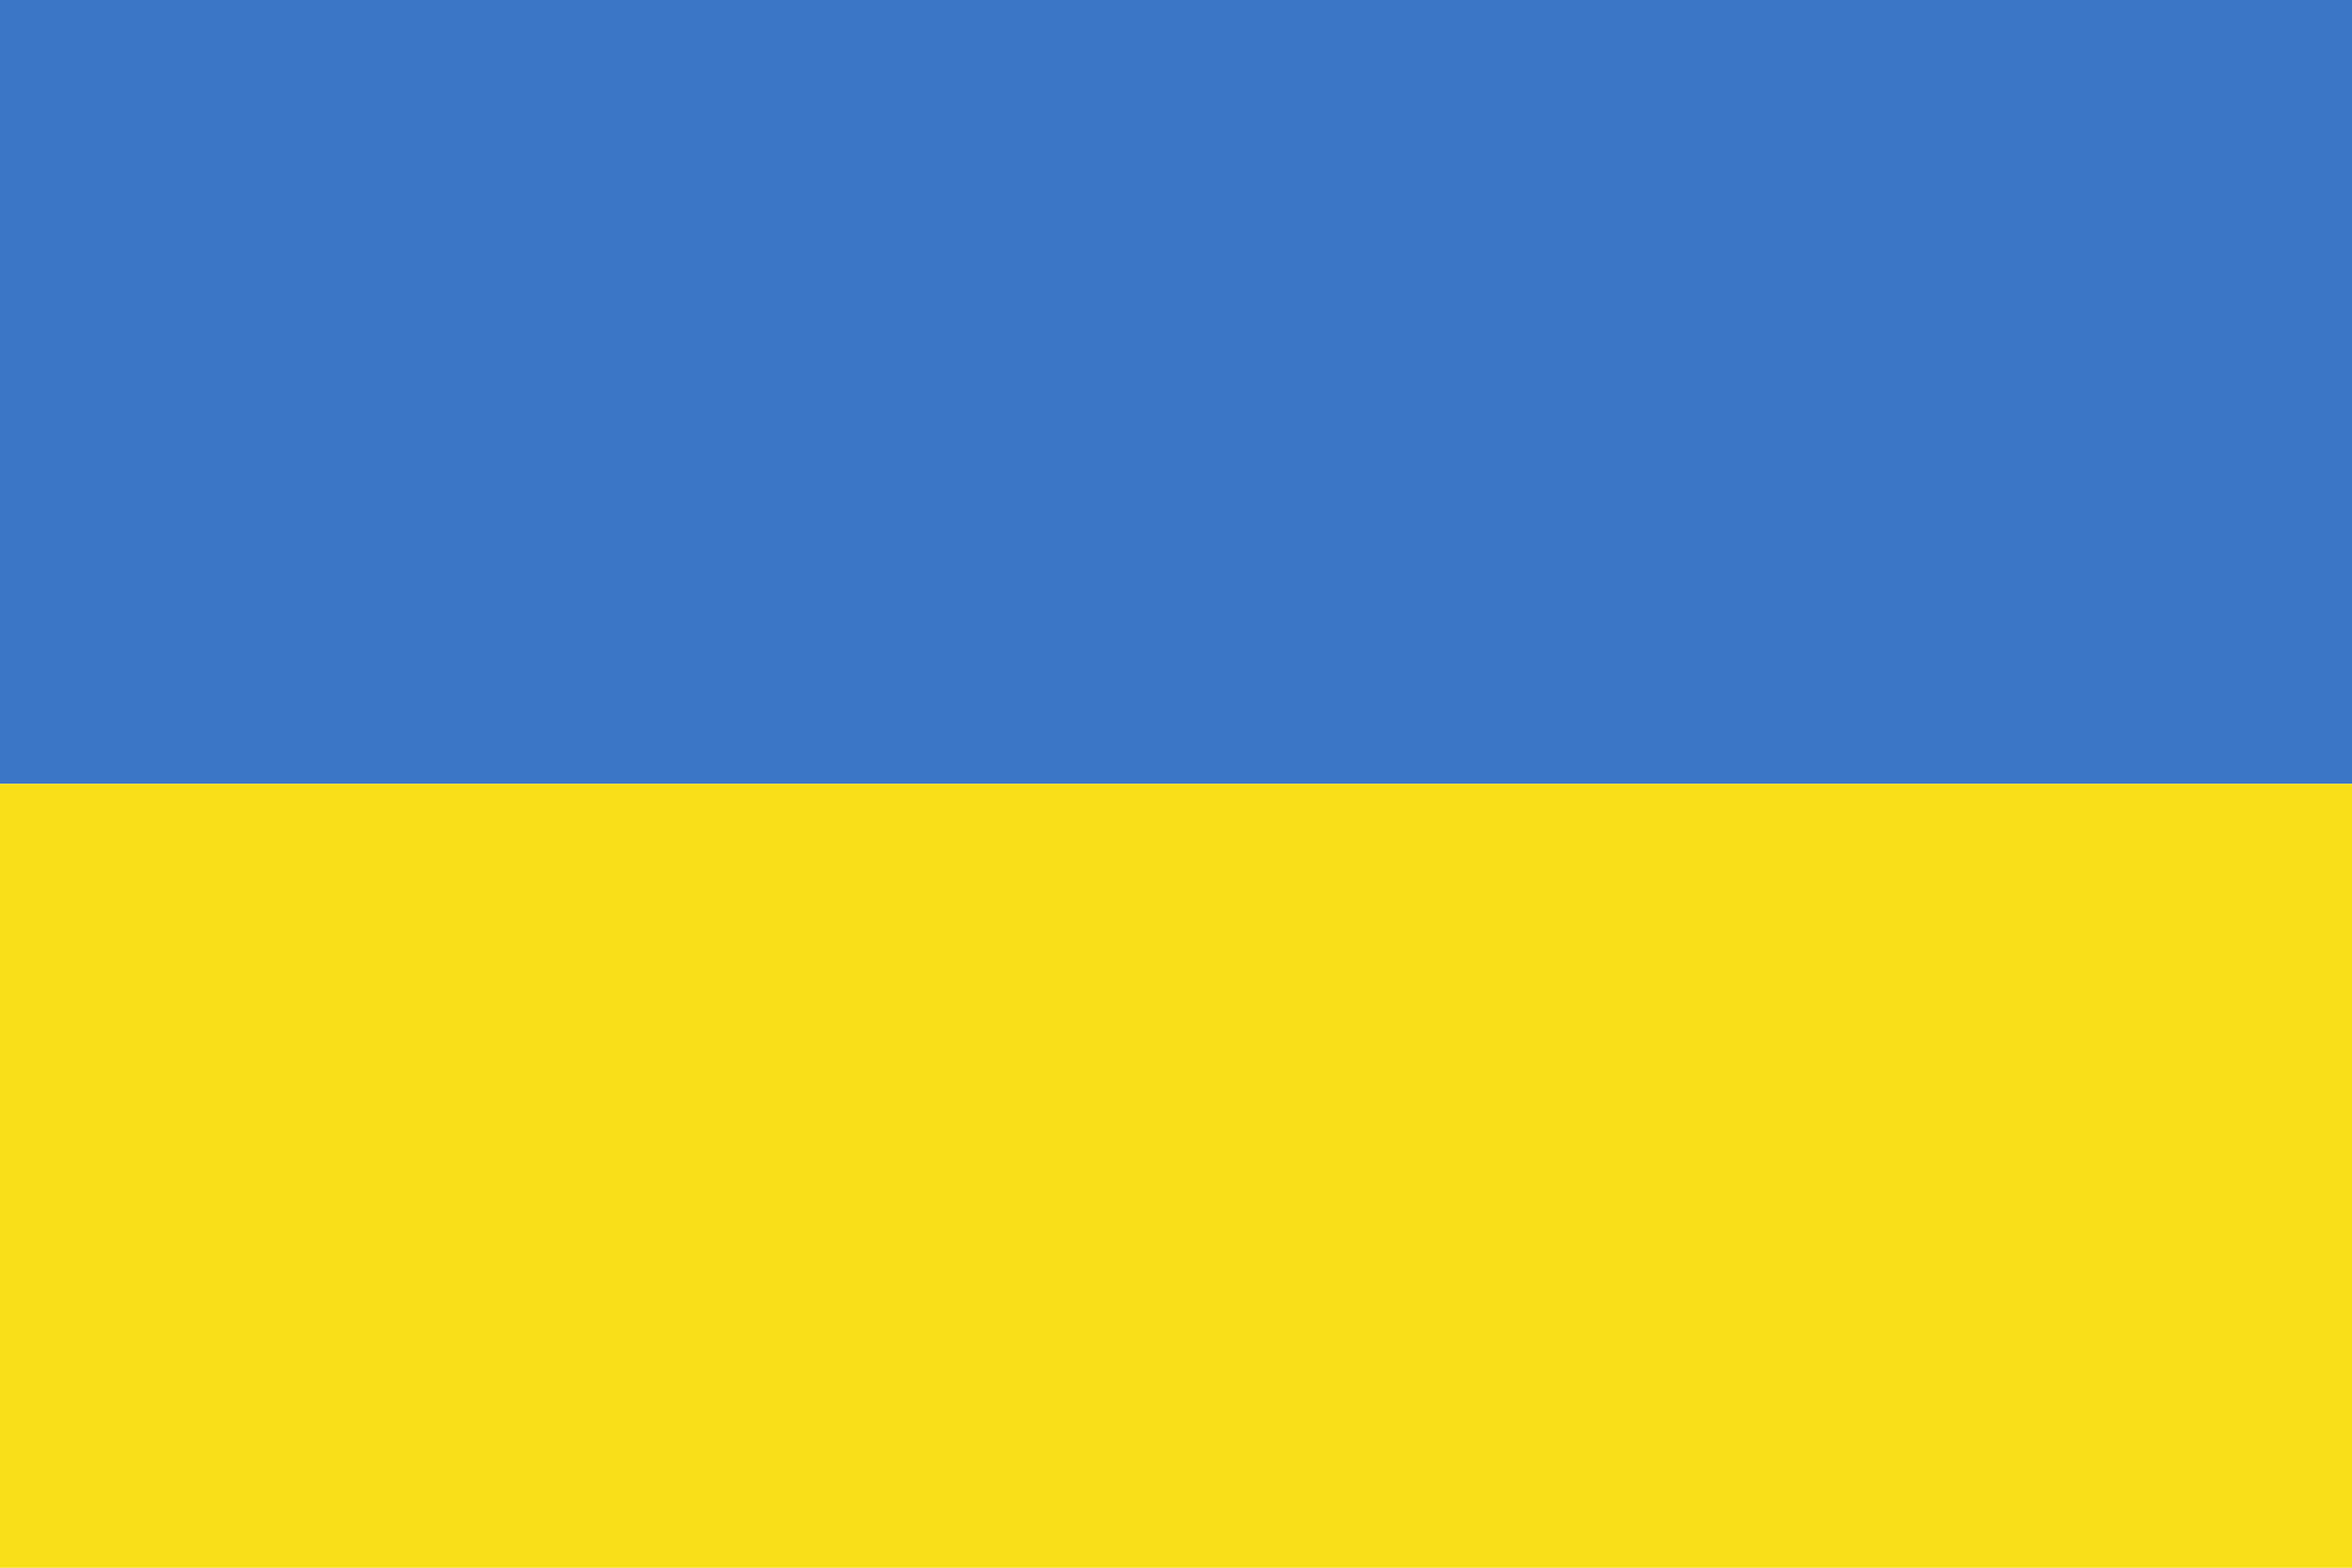 <?xml version="1.0" standalone="yes"?>
<svg width="18" height="12">
<path style="fill:#3b75c5; stroke:none;" d="M0 0L0 6L18 6L18 0L0 0z"/>
<path style="fill:#f9dd17; stroke:none;" d="M0 6L0 12L18 12L18 6L0 6z"/>
</svg>
